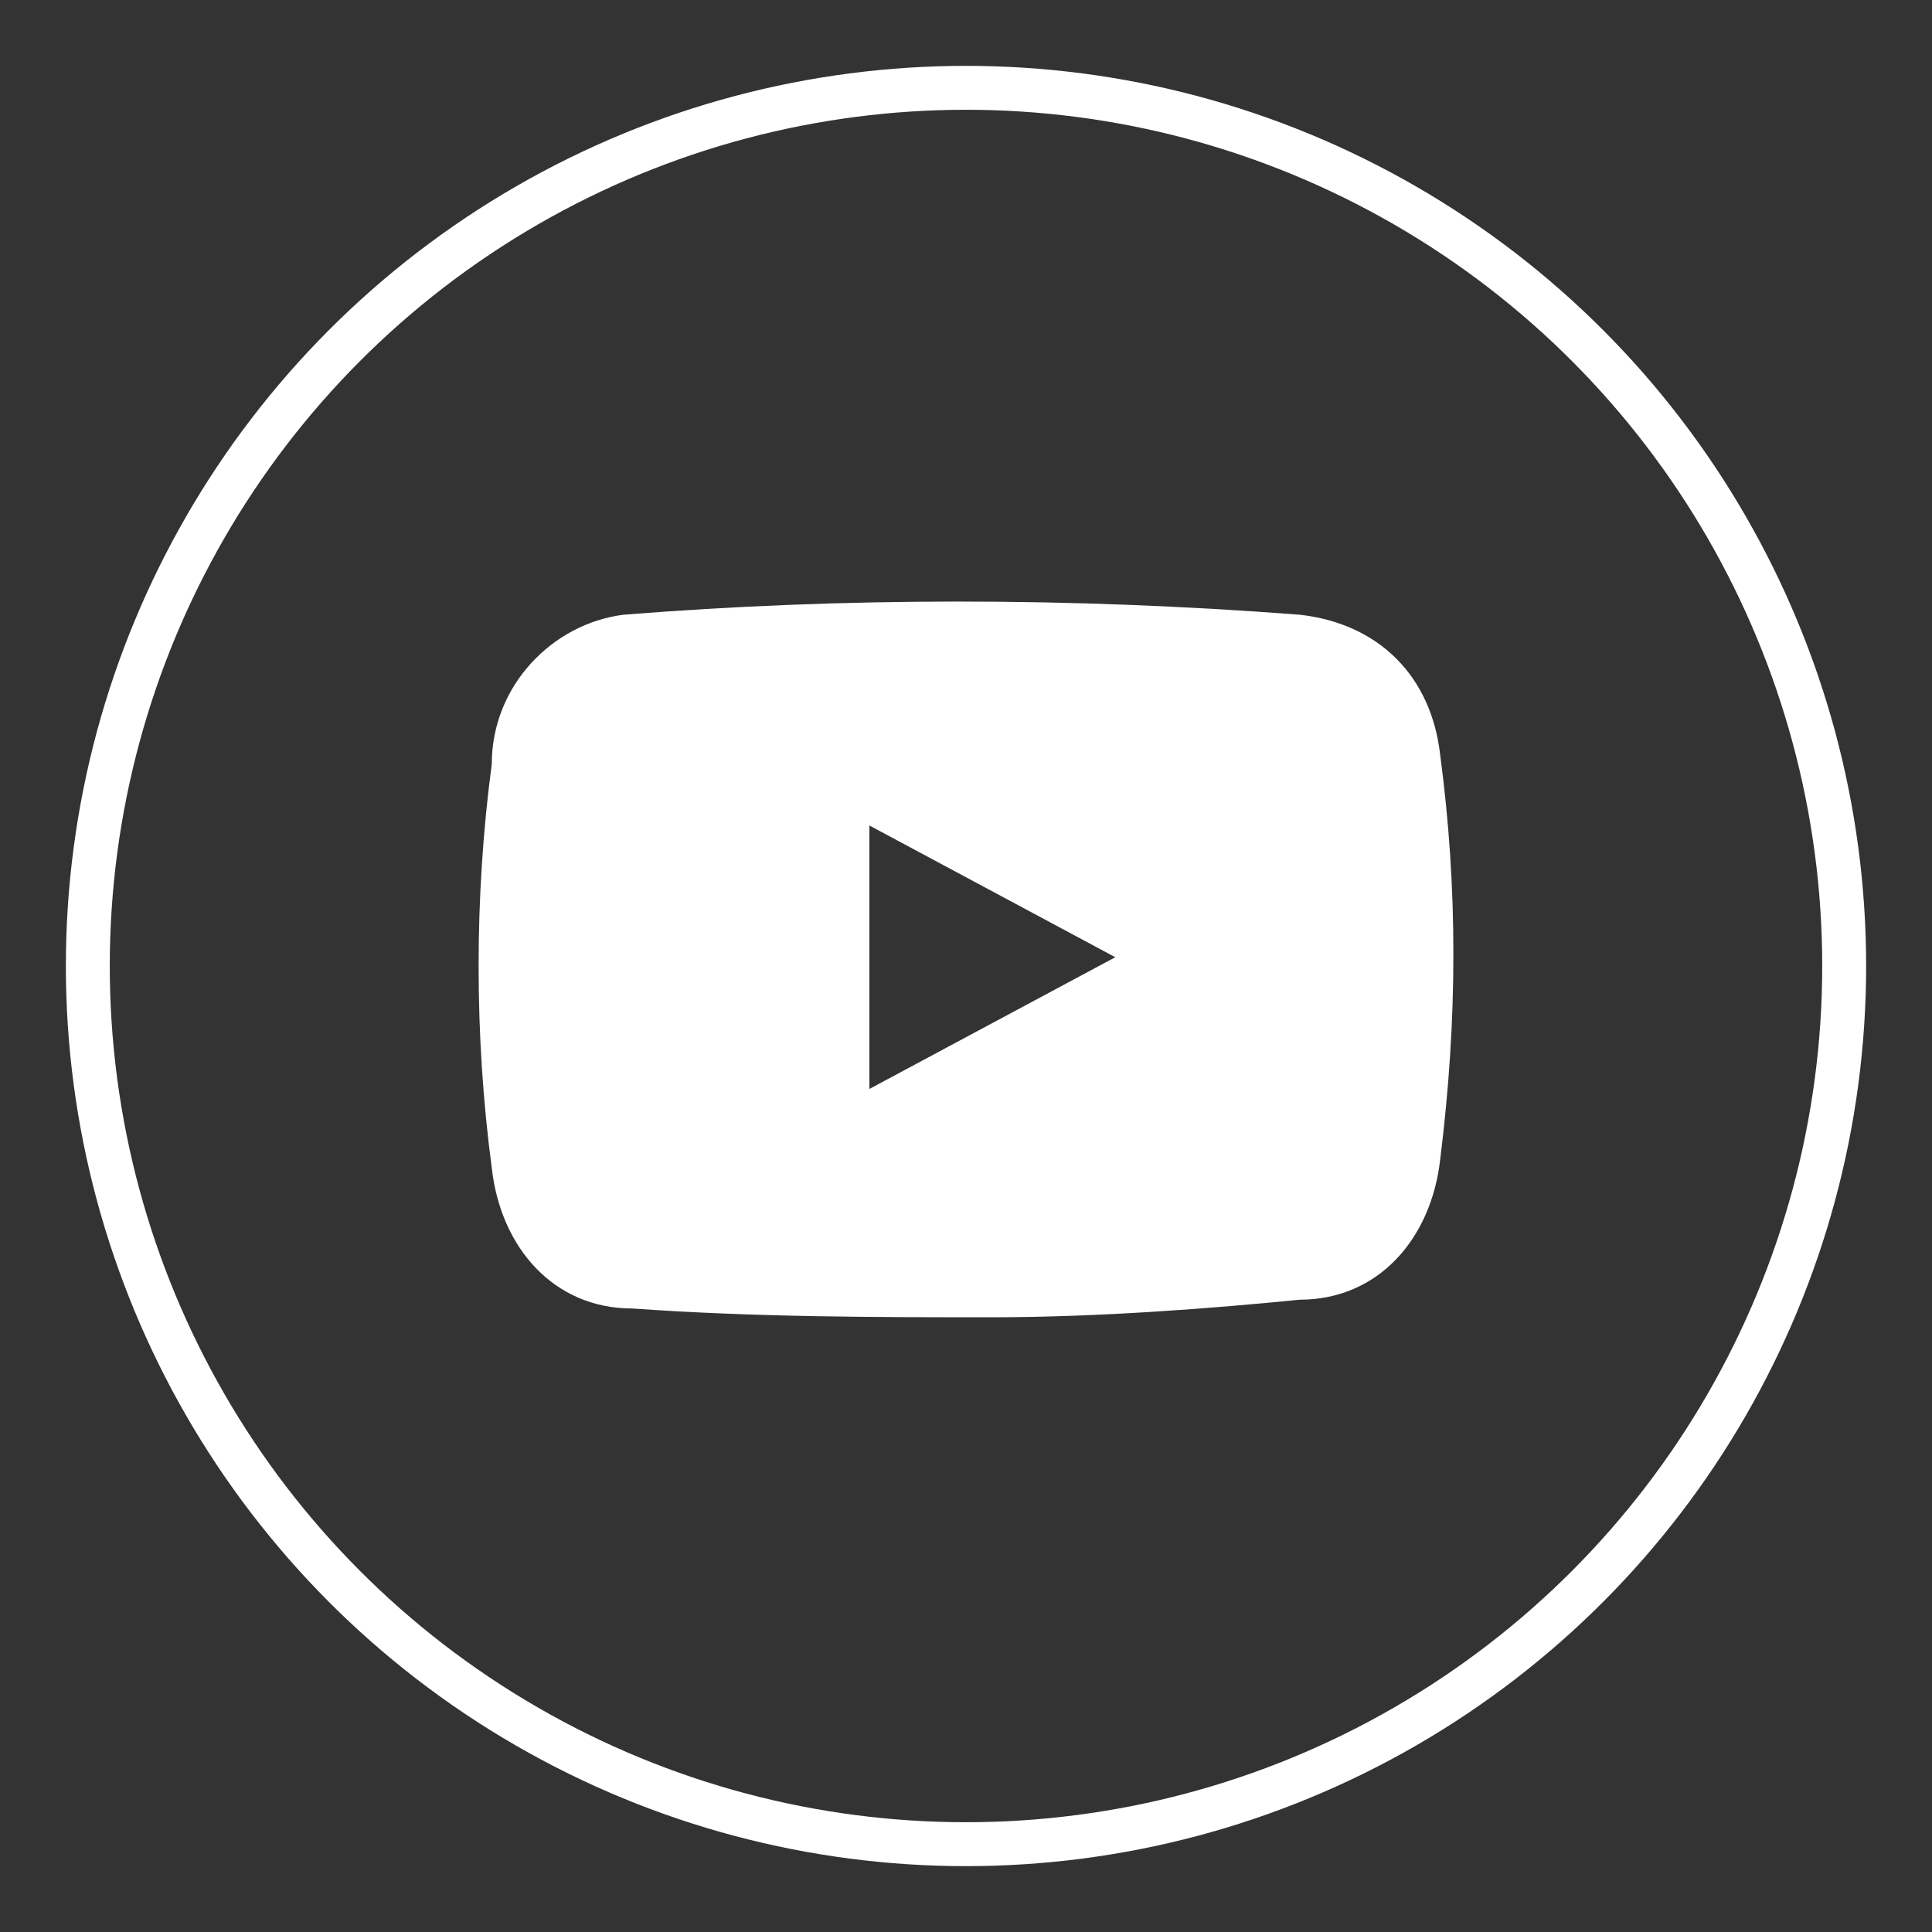 <?xml version="1.0" encoding="utf-8"?>
<!-- Generator: Adobe Illustrator 22.0.1, SVG Export Plug-In . SVG Version: 6.00 Build 0)  -->
<svg version="1.1" id="Calque_1" xmlns="http://www.w3.org/2000/svg" xmlns:xlink="http://www.w3.org/1999/xlink" x="0px" y="0px"
	 viewBox="0 0 22 22" style="enable-background:new 0 0 22 22;" xml:space="preserve">
<rect x="0" y="0" width="22" height="22" fill="#333333" stroke="none"/>
<style type="text/css">
	.st0{fill:none;stroke:#FFFFFF;stroke-width:0.5;}
	.st1{fill:#FFFFFF;}
</style>
<title>Twitter</title>
<desc>Created with Sketch.</desc>
<g id="Desktop-HD" transform="translate(-1241, -39)">
	<g id="NAV_x2F_HERO" transform="translate(83, 40)">
		<g id="SOCIAL-ICON" transform="translate(1159, 0)">
			<g id="SOCIAL">
				<g id="youtube">
					<circle id="Oval-1" class="st0" cx="10" cy="10" r="10"/>
					<g>
						<path class="st1" d="M10.3,14C10.3,14,10.3,14,10.3,14c-1.3,0-2.7,0-4.1-0.1c-0.9,0-1.5-0.7-1.6-1.6c-0.2-1.5-0.2-3.1,0-4.6
							C4.6,6.8,5.3,6.1,6.1,6c2.5-0.2,5.1-0.2,7.7,0c0.9,0.1,1.5,0.7,1.6,1.6c0.2,1.5,0.2,3,0,4.6c-0.1,0.9-0.7,1.6-1.6,1.6
							C12.8,13.9,11.5,14,10.3,14z M8.9,8.4v3l2.8-1.5L8.9,8.4z"/>
					</g>
				</g>
			</g>
		</g>
	</g>
</g>
</svg>
